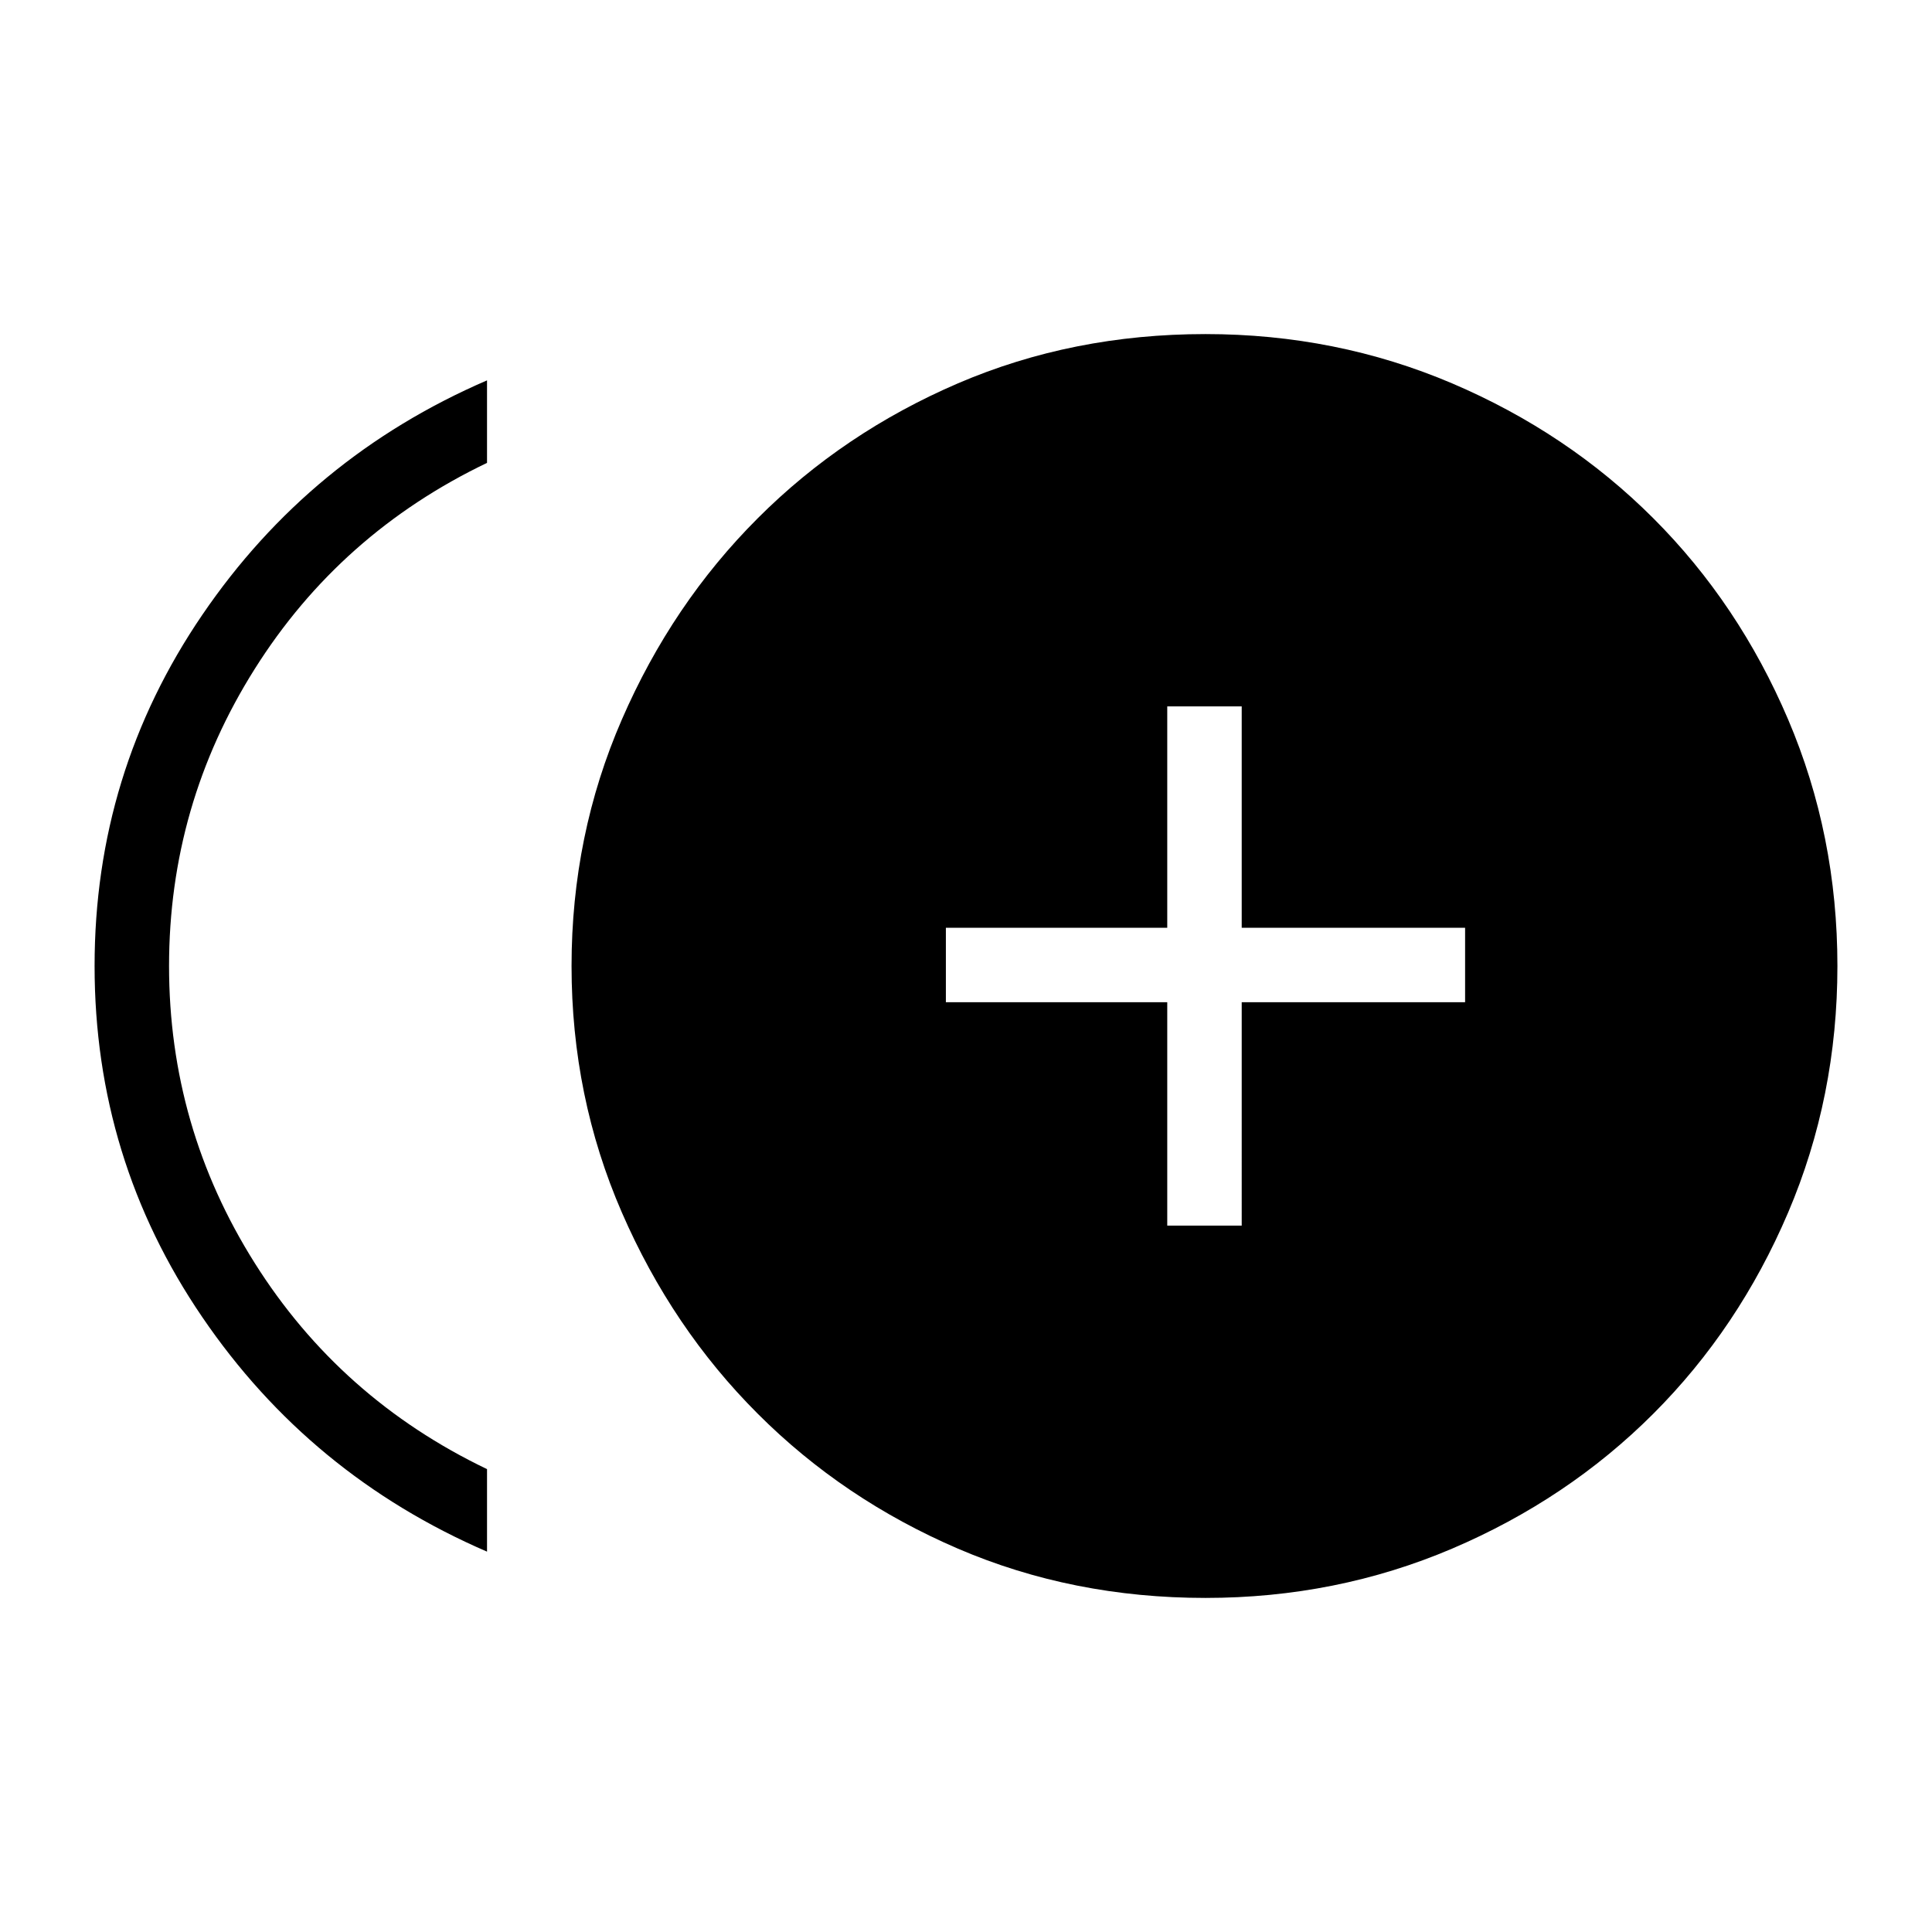 <svg xmlns="http://www.w3.org/2000/svg" height="24" width="24"><path d="M14.5 15.225h.925V12.45H18.2v-.925h-2.775v-2.75H14.5v2.75h-2.75v.925h2.75Zm-8.45 4.05q-2.2-.95-3.537-2.913Q1.175 14.4 1.175 12q0-2.4 1.338-4.362Q3.85 5.675 6.05 4.725V5.75q-1.825.875-2.887 2.562Q2.1 10 2.1 12t1.063 3.688q1.062 1.687 2.887 2.562Zm8.925.575q-1.65 0-3.075-.612-1.425-.613-2.487-1.676-1.063-1.062-1.688-2.5Q7.1 13.625 7.1 12q0-1.625.625-3.062.625-1.438 1.688-2.5 1.062-1.063 2.487-1.676 1.425-.612 3.075-.612 1.625 0 3.063.612 1.437.613 2.5 1.676 1.062 1.062 1.675 2.5.612 1.437.612 3.062 0 1.625-.612 3.062-.613 1.438-1.675 2.5-1.063 1.063-2.5 1.676-1.438.612-3.063.612Z"/></svg>